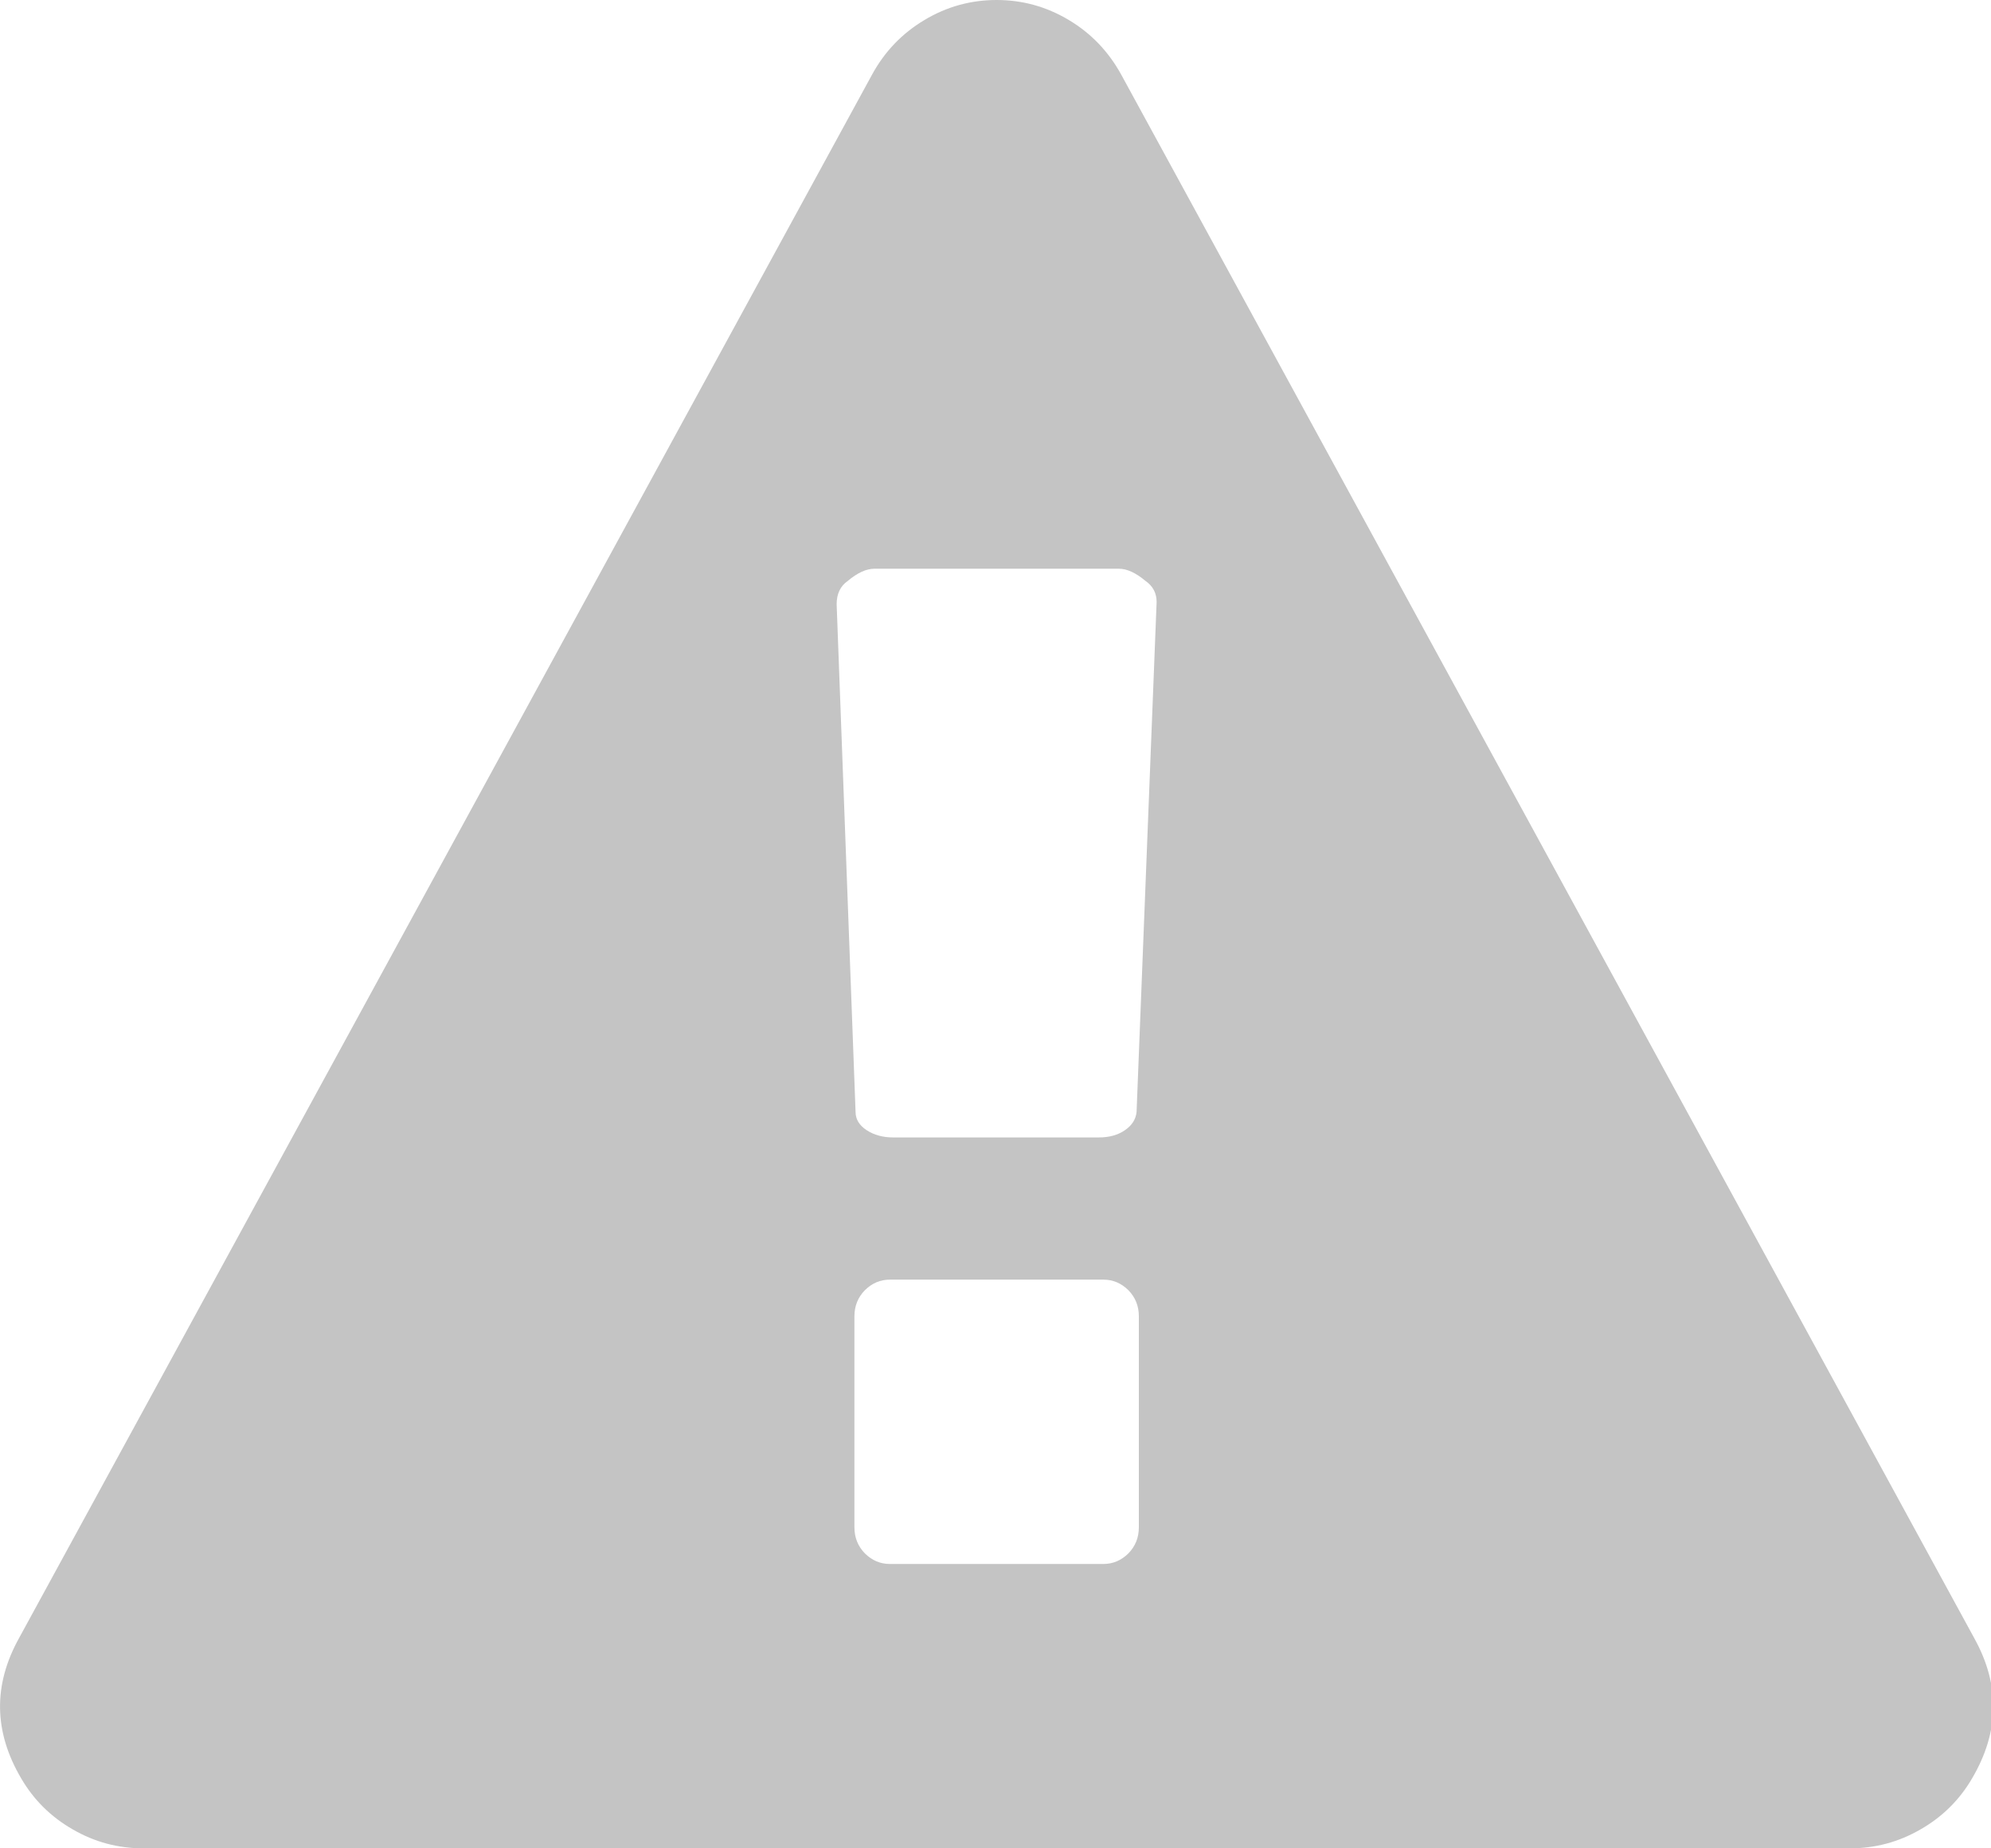 <svg xmlns="http://www.w3.org/2000/svg" xmlns:xlink="http://www.w3.org/1999/xlink" width="14" height="13" version="1.1" viewBox="0 0 14 13"><title>CFB103A2-5815-4093-81E5-BF6116440502</title><desc>Created with sketchtool.</desc><g id="Dashboard" fill="none" fill-rule="evenodd" stroke="none" stroke-width="1"><g id="dashboard-style-helper" fill="#C4C4C4" transform="translate(-284, -101)"><path id="-copy-2" d="M292.008,111.742 L292.008,110.258 C292.008,110.185 291.983,110.124 291.934,110.074 C291.884,110.025 291.826,110 291.758,110 L290.258,110 C290.19,110 290.132,110.025 290.082,110.074 C290.033,110.124 290.008,110.185 290.008,110.258 L290.008,111.742 C290.008,111.815 290.033,111.876 290.082,111.926 C290.132,111.975 290.19,112 290.258,112 L291.758,112 C291.826,112 291.884,111.975 291.934,111.926 C291.983,111.876 292.008,111.815 292.008,111.742 L292.008,111.742 Z M291.992,108.82 L292.133,105.234 C292.133,105.172 292.107,105.122 292.055,105.086 C291.987,105.029 291.925,105 291.867,105 L290.149,105 C290.091,105 290.029,105.029 289.961,105.086 C289.909,105.122 289.883,105.177 289.883,105.25 L290.016,108.82 C290.016,108.872 290.042,108.915 290.094,108.949 C290.146,108.983 290.208,109 290.281,109 L291.727,109 C291.8,109 291.861,108.983 291.91,108.949 C291.96,108.915 291.987,108.872 291.992,108.82 L291.992,108.82 Z M291.883,101.523 L297.883,112.523 C298.065,112.852 298.06,113.18 297.867,113.508 C297.779,113.659 297.658,113.779 297.504,113.867 C297.35,113.956 297.185,114 297.008,114 L285.008,114 C284.831,114 284.665,113.956 284.512,113.867 C284.358,113.779 284.237,113.659 284.149,113.508 C283.956,113.18 283.951,112.852 284.133,112.523 L290.133,101.523 C290.221,101.362 290.344,101.234 290.5,101.141 C290.656,101.047 290.826,101 291.008,101 C291.19,101 291.359,101.047 291.516,101.141 C291.672,101.234 291.794,101.362 291.883,101.523 L291.883,101.523 Z"/></g></g></svg>